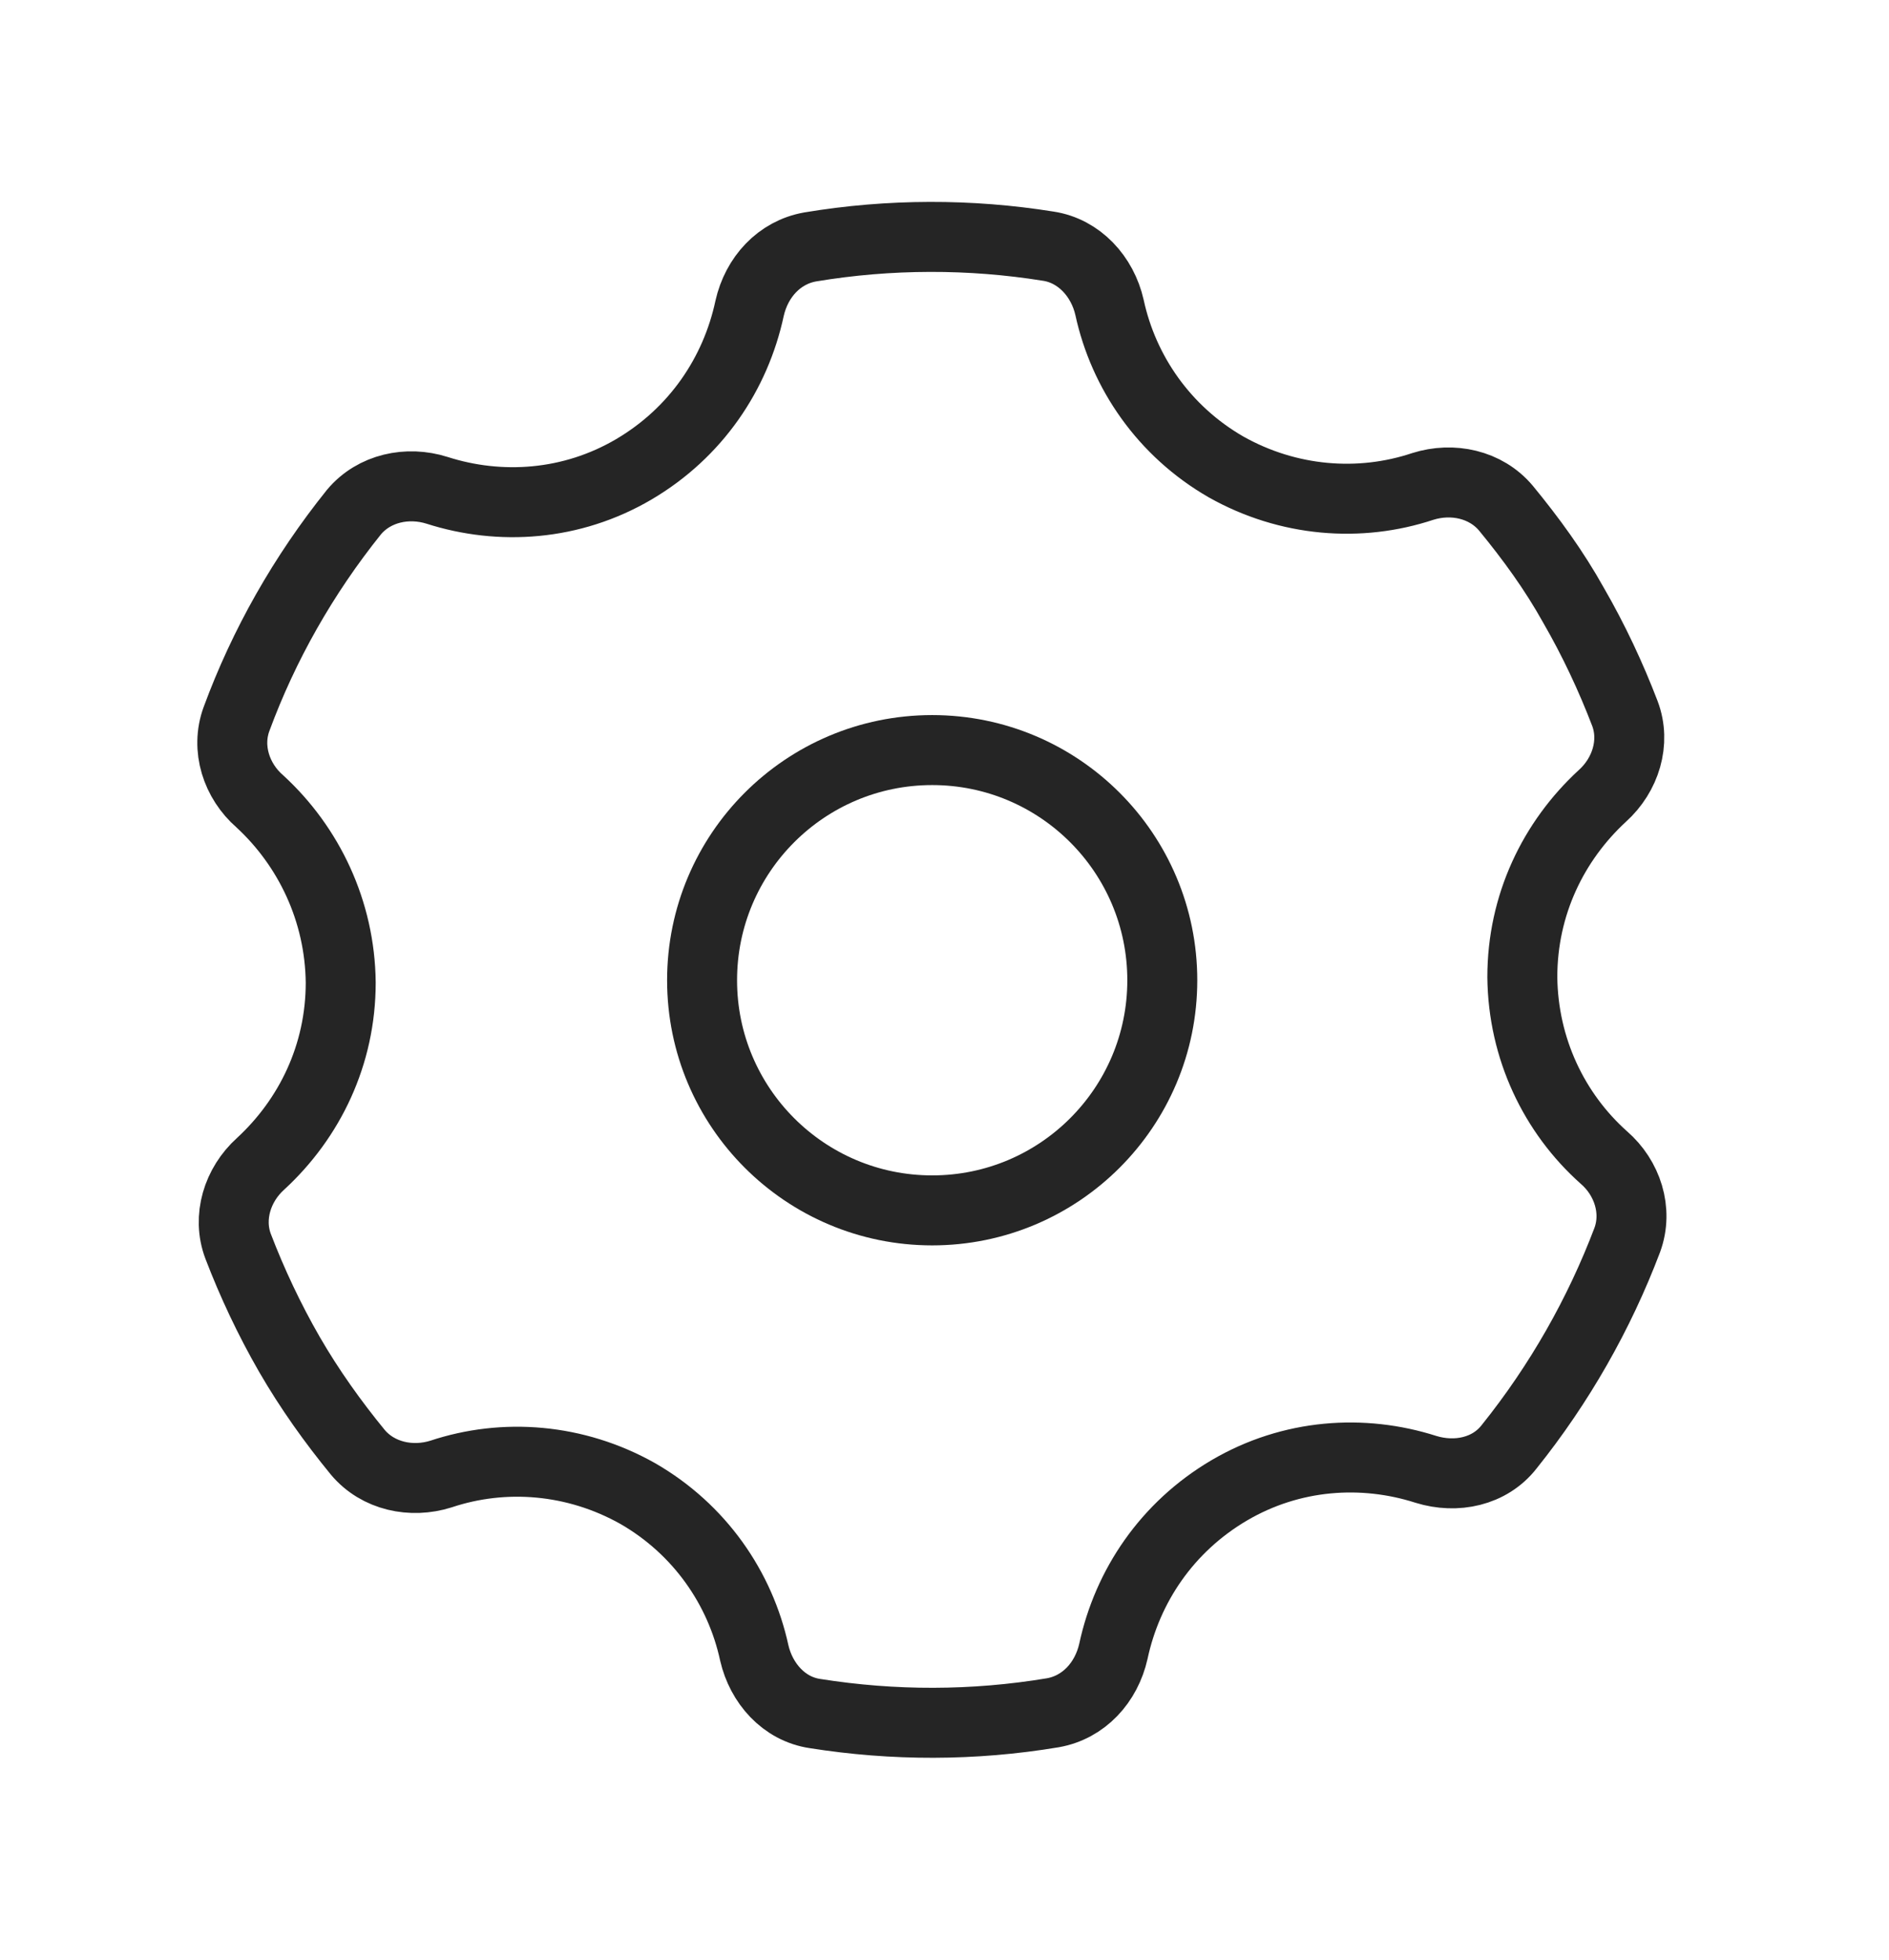 <svg width="27" height="28" viewBox="0 0 27 28" fill="none" xmlns="http://www.w3.org/2000/svg">
<path d="M21.525 7.261C21.236 6.917 20.759 6.817 20.337 6.95C19.436 7.25 18.414 7.172 17.525 6.672C16.637 6.161 16.059 5.317 15.859 4.394C15.759 3.95 15.425 3.583 14.981 3.517C13.87 3.339 12.714 3.339 11.581 3.528C11.136 3.606 10.814 3.961 10.714 4.406C10.514 5.339 9.948 6.183 9.059 6.706C8.17 7.228 7.148 7.294 6.248 7.006C5.825 6.872 5.348 6.972 5.059 7.317C4.336 8.217 3.77 9.217 3.381 10.272C3.225 10.694 3.381 11.161 3.714 11.45C4.414 12.094 4.859 13.017 4.87 14.039C4.87 15.072 4.425 15.983 3.725 16.628C3.392 16.928 3.248 17.394 3.403 17.806C3.603 18.328 3.848 18.85 4.136 19.35C4.425 19.85 4.759 20.317 5.114 20.75C5.403 21.094 5.881 21.194 6.303 21.061C7.203 20.761 8.225 20.839 9.114 21.339C10.003 21.85 10.581 22.694 10.781 23.617C10.881 24.05 11.203 24.417 11.648 24.483C12.77 24.661 13.914 24.661 15.048 24.472C15.492 24.394 15.814 24.039 15.914 23.594C16.114 22.661 16.681 21.817 17.57 21.294C18.459 20.772 19.481 20.706 20.381 20.994C20.814 21.128 21.292 21.028 21.57 20.672C22.292 19.772 22.859 18.772 23.259 17.717C23.414 17.294 23.259 16.828 22.925 16.539C22.214 15.906 21.77 14.983 21.759 13.961C21.759 12.928 22.203 12.017 22.903 11.372C23.236 11.072 23.381 10.606 23.225 10.194C23.025 9.672 22.781 9.15 22.492 8.65C22.214 8.15 21.881 7.694 21.525 7.261Z" stroke="#252525" stroke-miterlimit="10" stroke-linecap="round" stroke-linejoin="round"/>
<path d="M13.324 17.294C15.14 17.294 16.613 15.822 16.613 14.006C16.613 12.189 15.14 10.717 13.324 10.717C11.508 10.717 10.035 12.189 10.035 14.006C10.035 15.822 11.508 17.294 13.324 17.294Z" stroke="#252525" stroke-miterlimit="10" stroke-linecap="round" stroke-linejoin="round"/>
</svg>
